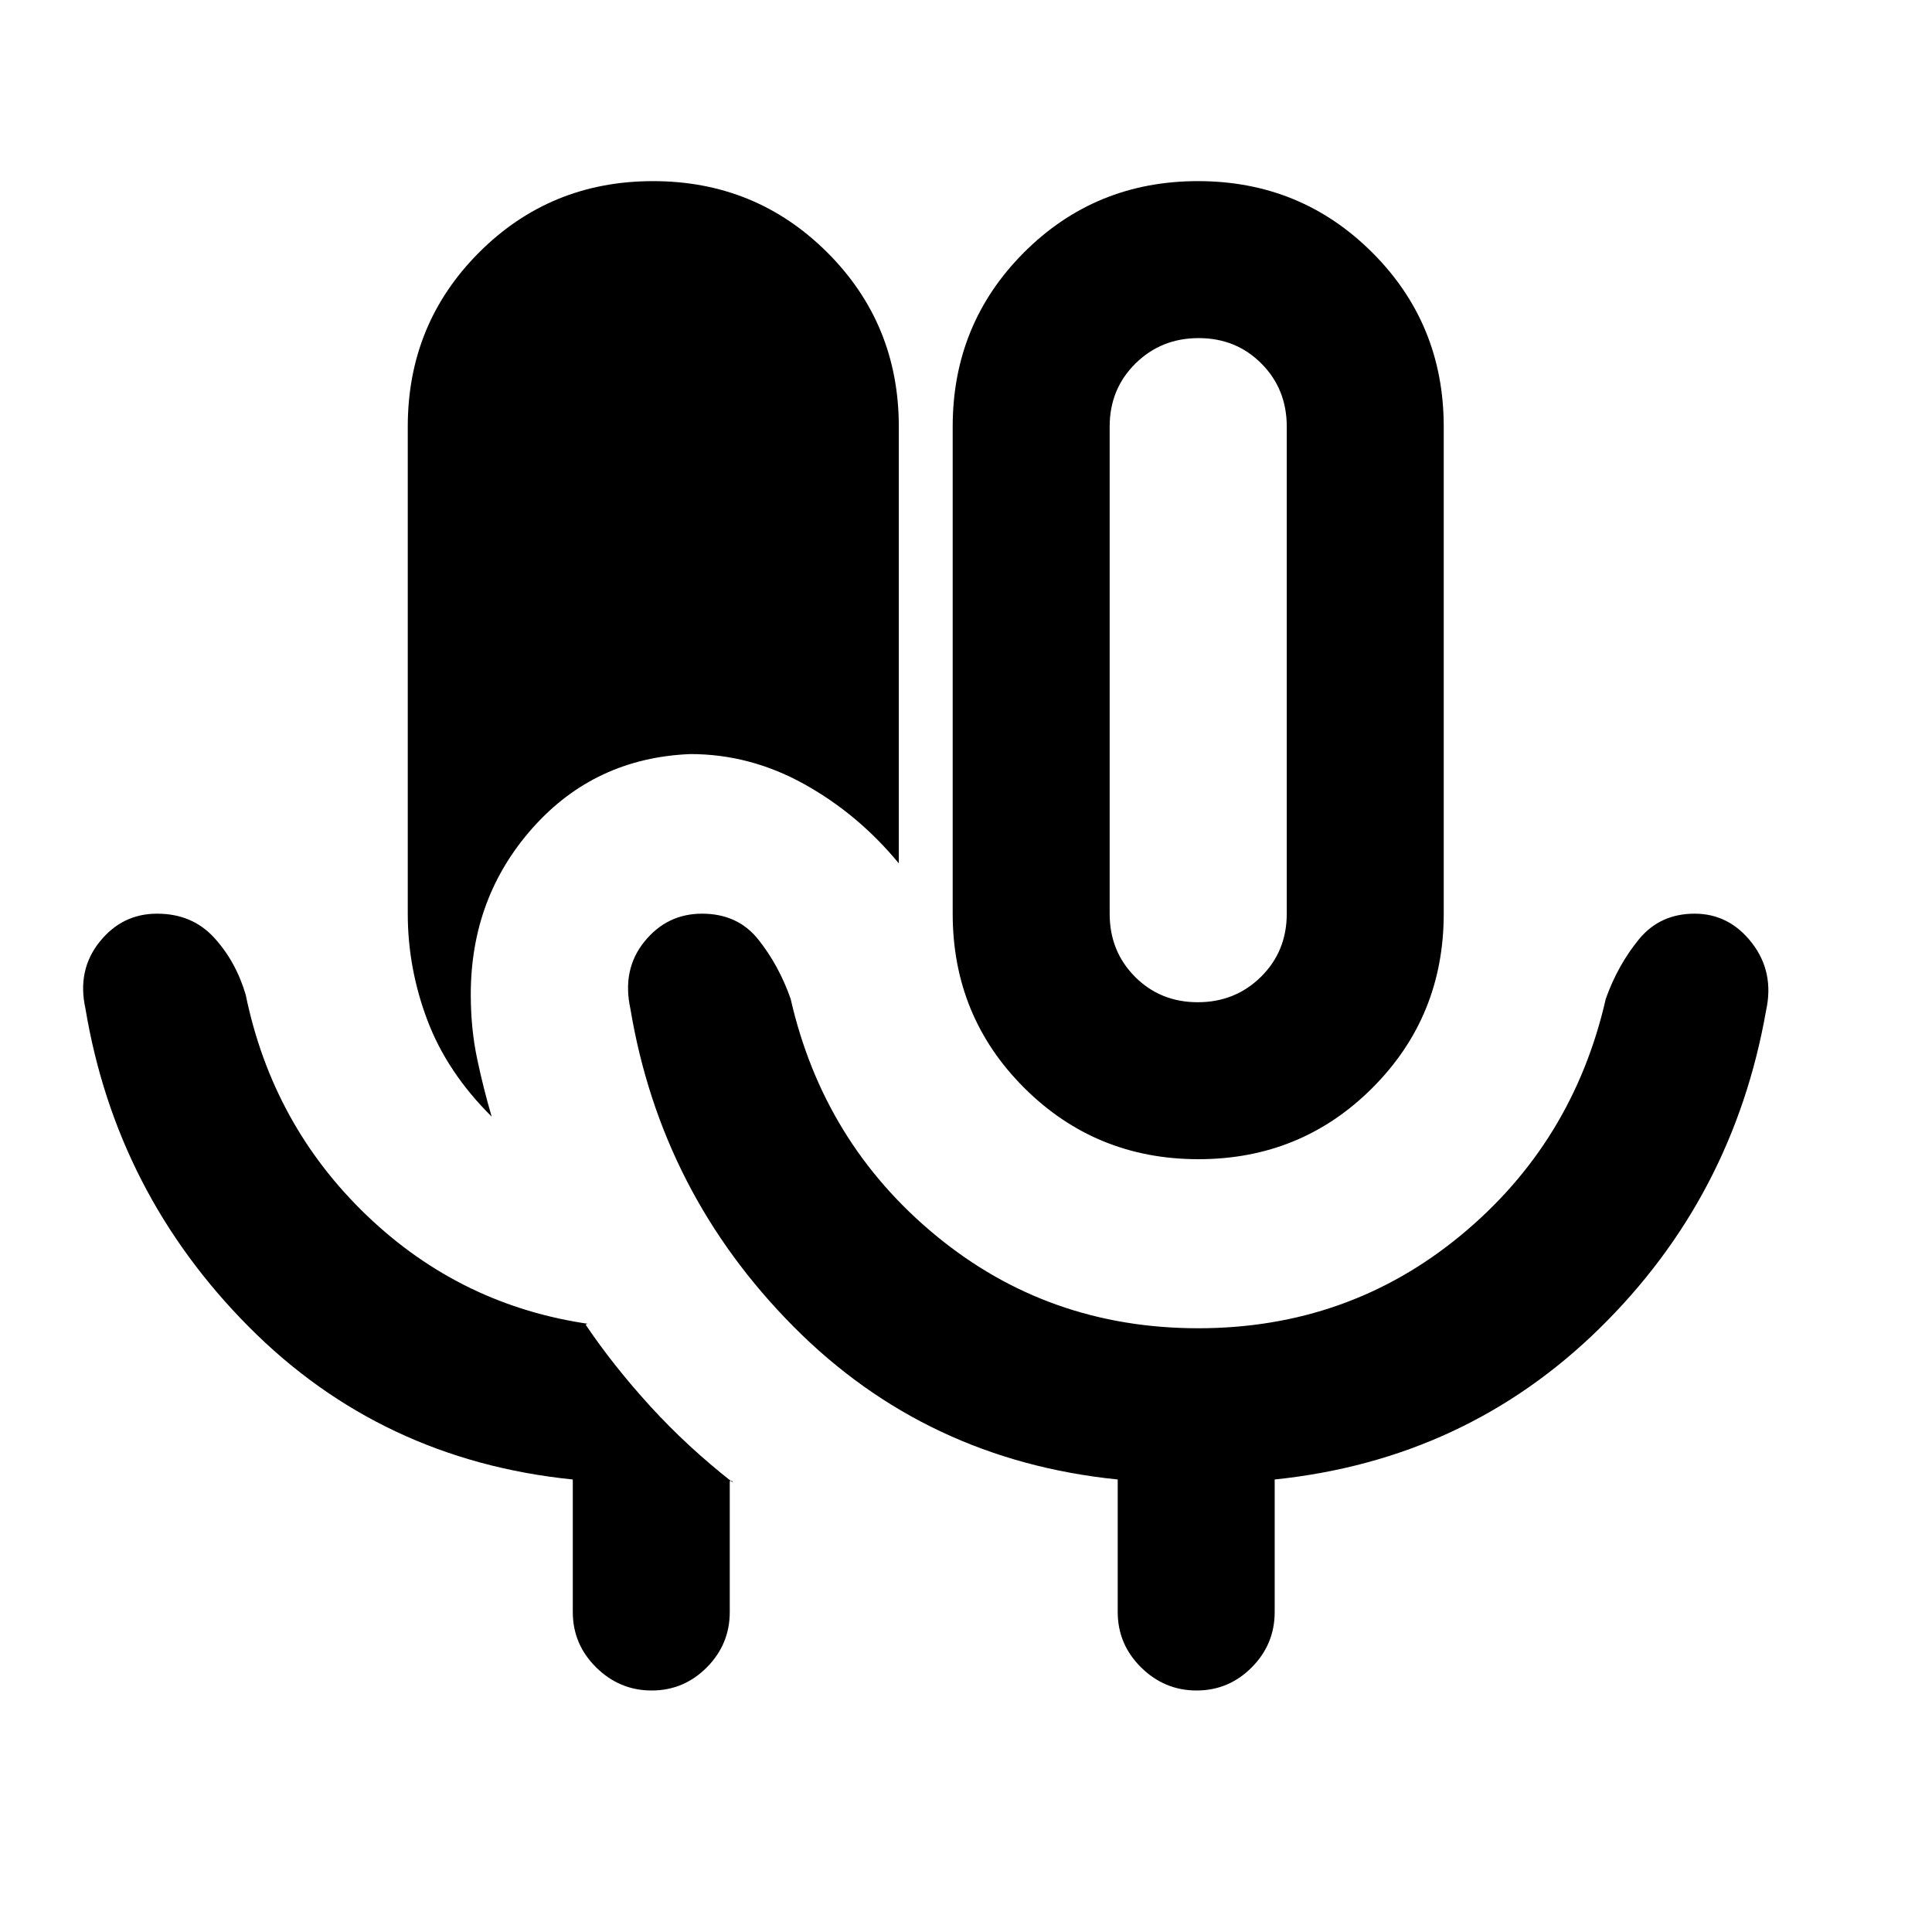 <svg xmlns="http://www.w3.org/2000/svg" height="20" viewBox="0 -960 960 960" width="20"><path d="M323.813-120.001q-15.966 0-27.581-11.475Q284.616-142.95 284.616-159v-65.848q-95.307-9.692-161.076-75.961-65.77-66.269-81.077-157.961-4.23-19.154 6.996-33.192T78.035-506q17.35 0 28.218 11.769 10.868 11.769 15.824 28.461 13.308 64.846 60.269 109.808Q229.308-311 293.616-302q-.59 0-1.18-.192-.589-.193-1.435.423 13.923 20.615 32.268 40.691 18.346 20.077 40.731 37.615 0-1.01-1.093-.63-1.092.38-.292-.755V-159q0 16.05-11.418 27.524-11.418 11.475-27.384 11.475Zm271.689-264q-51.04 0-86.578-35.455-35.538-35.455-35.538-86.544v-242q0-51.089 35.42-86.544 35.421-35.455 86.461-35.455t86.578 35.455q35.538 35.455 35.538 86.544v242q0 51.089-35.421 86.544-35.42 35.455-86.46 35.455ZM595.174-462q18.61 0 31.41-12.65t12.8-31.35v-242q0-18.7-12.589-31.35-12.59-12.65-31.2-12.65-18.611 0-31.411 12.65t-12.8 31.35v242q0 18.7 12.59 31.35 12.589 12.65 31.2 12.65Zm-350.866 56.845q-22.153-22-31.922-47.846-9.769-25.846-9.769-52.999v-242q0-51.089 35.421-86.544 35.42-35.455 86.46-35.455 51.04 0 86.578 35.455 35.538 35.455 35.538 86.544v216.999q-20.153-24.461-47.016-39.384-26.862-14.923-56.598-14.923-47.299 1.923-78.188 36.531-30.888 34.608-30.888 82.93 0 16.923 3.142 31.846 3.142 14.923 7.242 28.846ZM595.384-300q74.508 0 130.37-46.077 55.861-46.077 72.169-117.693 5.982-16.692 16.43-29.461Q824.801-506 842.03-506q17.23 0 28.484 14.538 11.253 14.538 7.023 33.692-16.308 92.692-82.759 157.866-66.452 65.174-161.394 75.056V-159q0 16.05-11.419 27.524-11.418 11.475-27.384 11.475-15.966 0-27.581-11.475Q555.385-142.95 555.385-159v-65.848q-95.307-9.692-161.077-75.961-65.769-66.269-81.076-157.961-4.231-19.538 7.003-33.384T348.831-506q17.708 0 27.911 12.769 10.203 12.769 16.104 29.461 16.307 71.616 72.169 117.693Q520.876-300 595.384-300Zm0-327Z"/></svg>